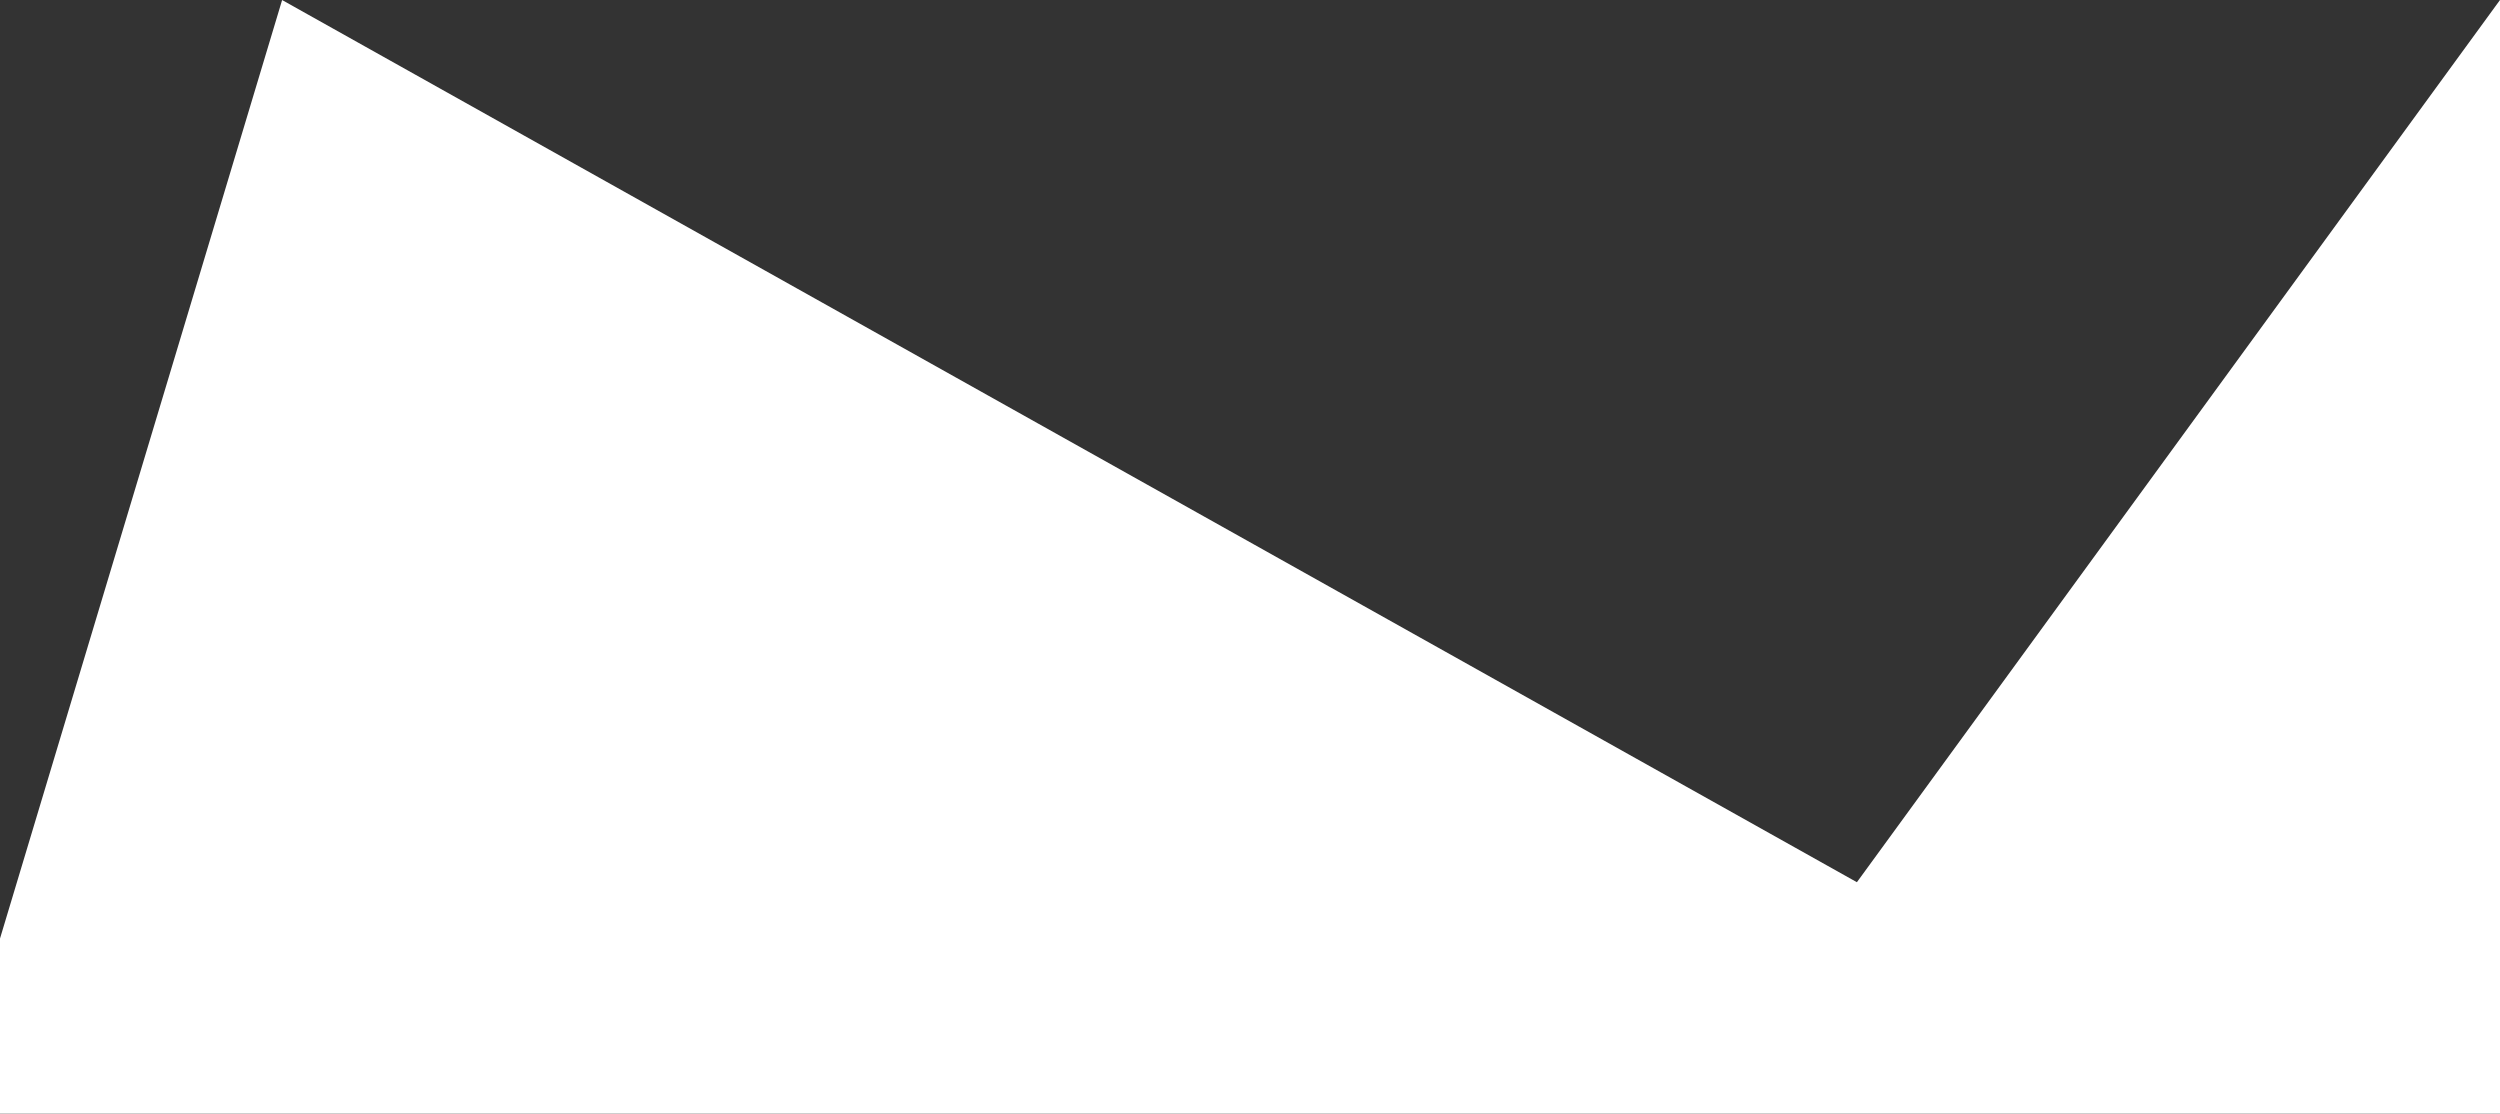 <?xml version="1.0" encoding="iso-8859-1"?>
<!-- Generator: Adobe Illustrator 20.1.0, SVG Export Plug-In . SVG Version: 6.00 Build 0)  -->
<svg version="1.1" id="Capa_1" xmlns="http://www.w3.org/2000/svg" xmlns:xlink="http://www.w3.org/1999/xlink" x="0px" y="0px"
	 viewBox="0 0 768 342.105" style="enable-background:new 0 0 768 342.105;" xml:space="preserve">
<rect x="0" y="0" width="768" height="342.105" fill="#333333" stroke="none"/>
<path id="SVG_2_" style="fill:#FFFFFF;" d="M86.667,0.012L86.667,0.012c161.257,90.335,322.514,180.67,483.771,271.005
	C636.292,180.678,702.146,90.339,768,0v342.105H-16.169C18.109,228.074,52.388,114.043,86.667,0.012z"/>
</svg>
